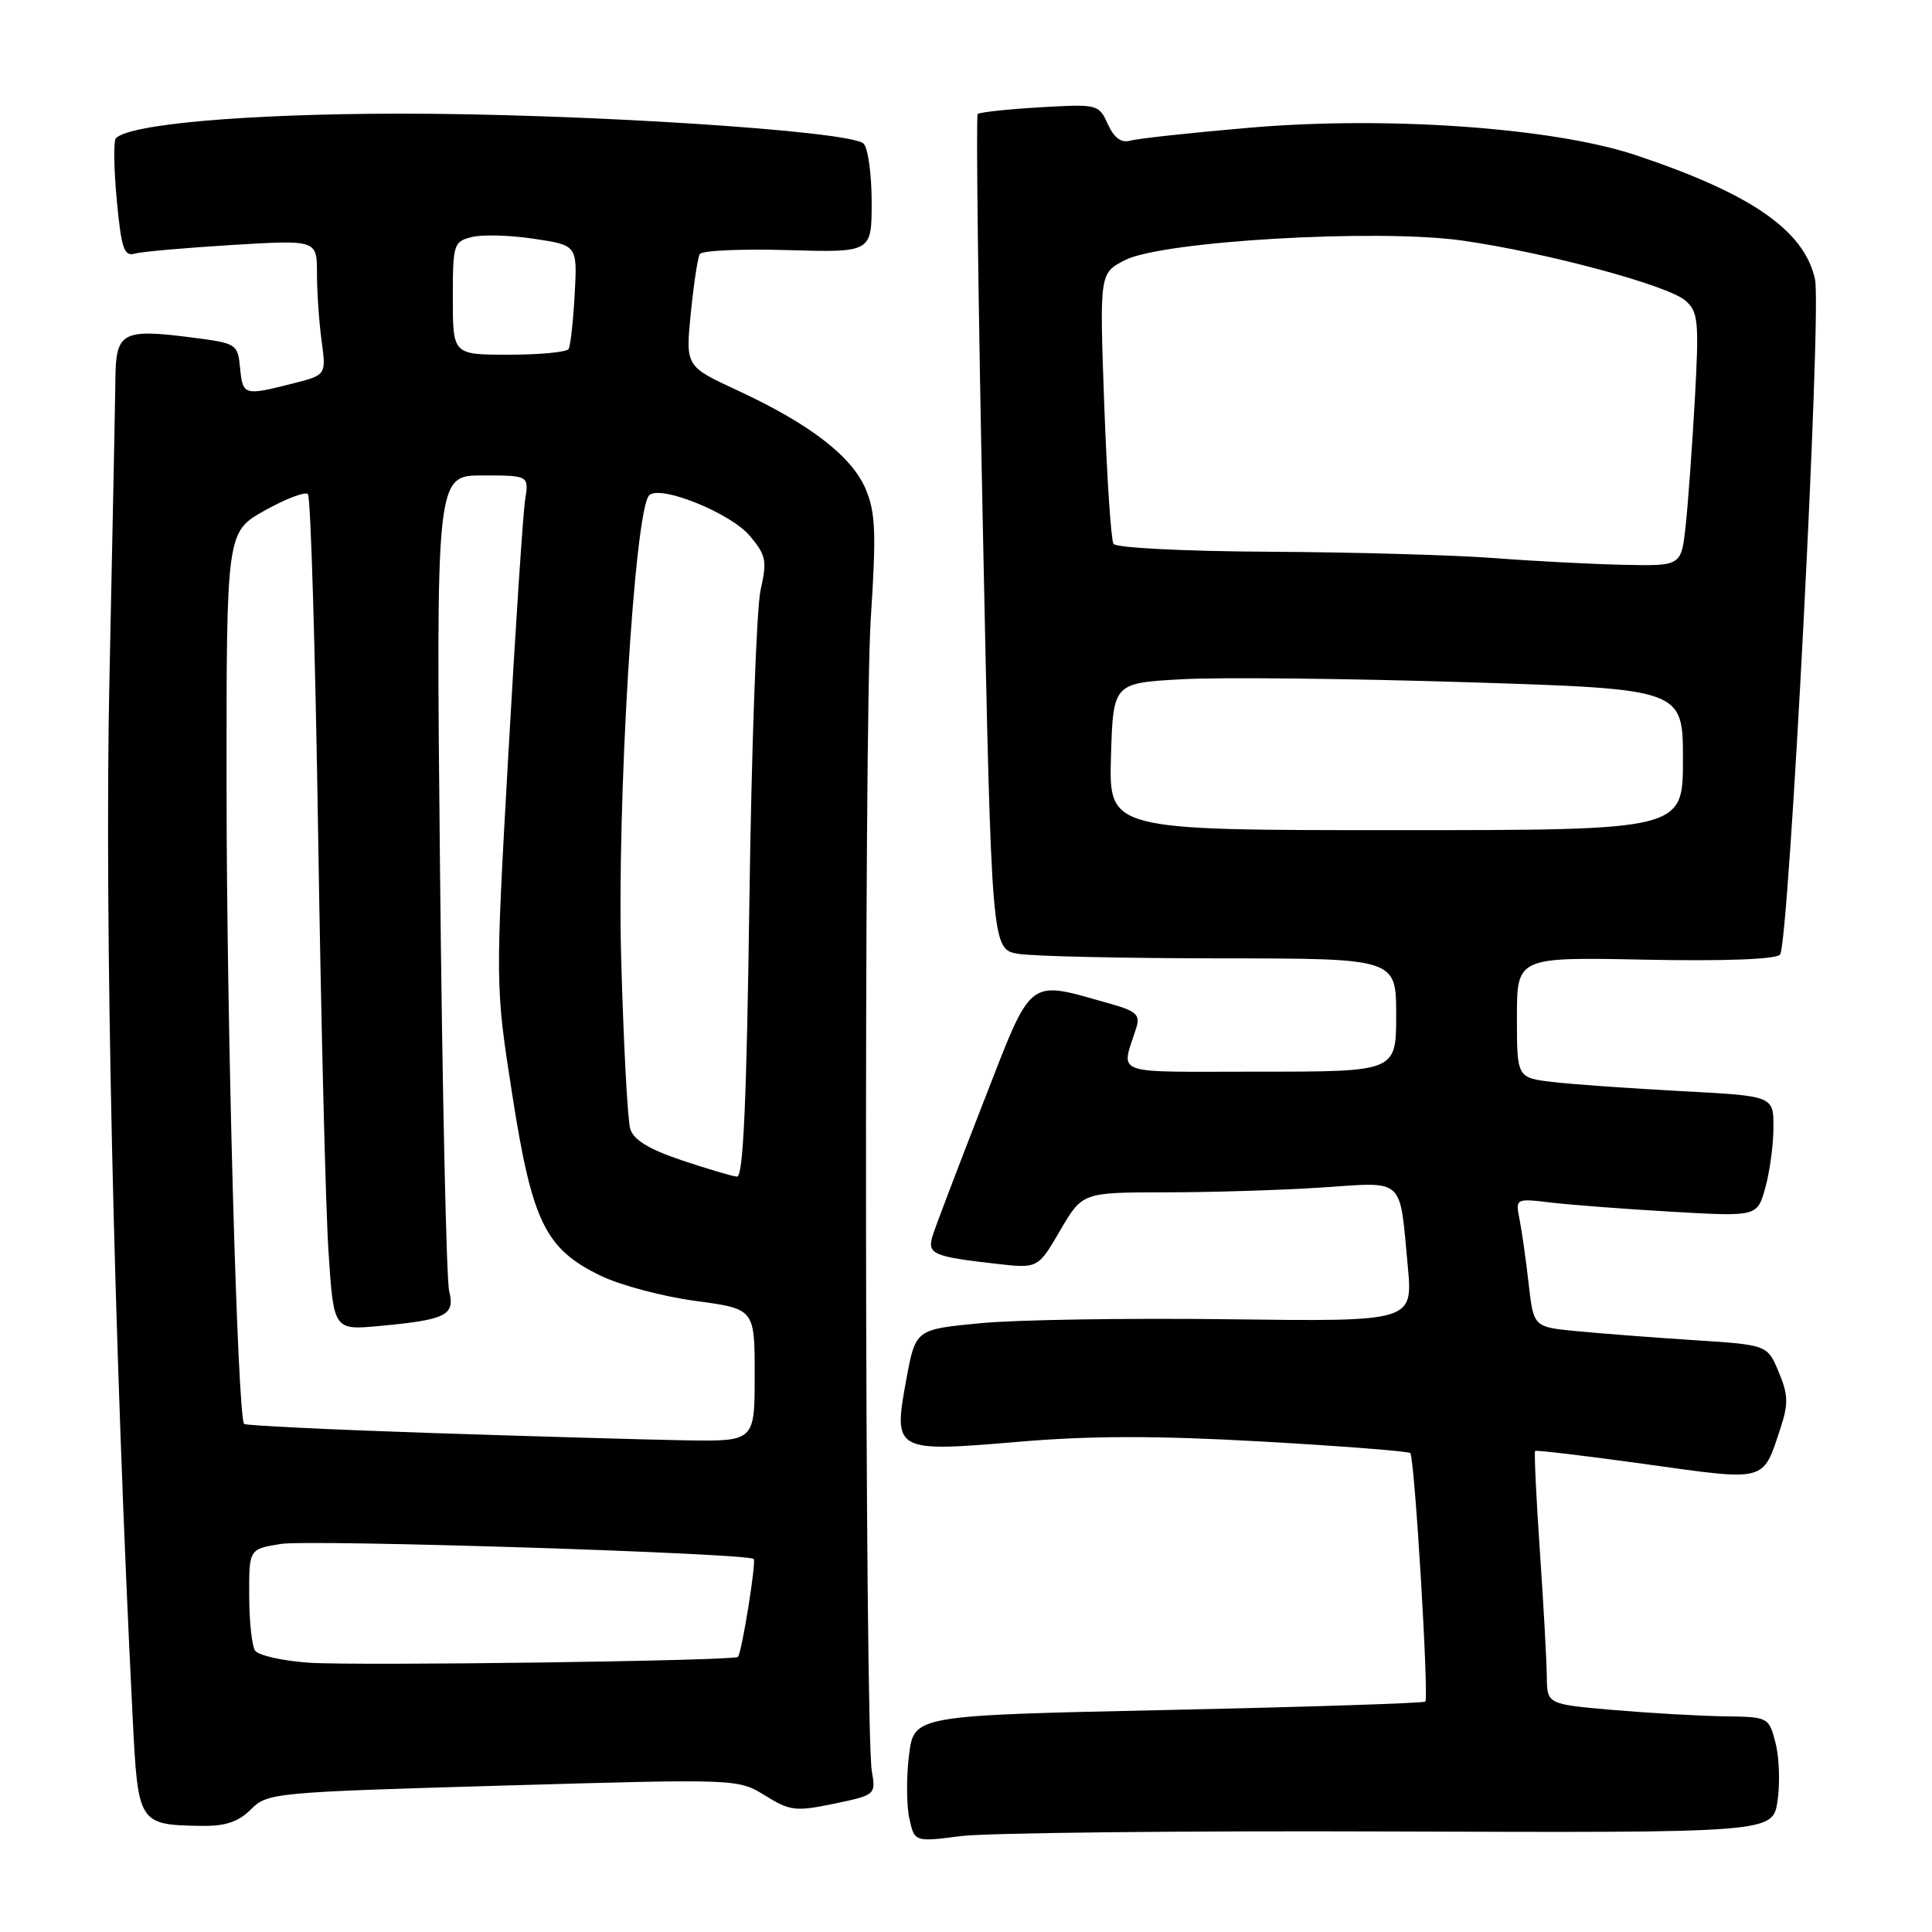 <?xml version="1.0" encoding="UTF-8" standalone="no"?>
<!DOCTYPE svg PUBLIC "-//W3C//DTD SVG 1.1//EN" "http://www.w3.org/Graphics/SVG/1.1/DTD/svg11.dtd" >
<svg xmlns="http://www.w3.org/2000/svg" xmlns:xlink="http://www.w3.org/1999/xlink" version="1.1" viewBox="0 0 256 256">
 <g >
 <path fill="currentColor"
d=" M 184.20 242.68 C 234.90 242.86 234.90 242.86 235.53 238.64 C 235.88 236.32 235.76 232.86 235.27 230.96 C 234.38 227.52 234.34 227.50 228.44 227.42 C 225.17 227.37 218.56 226.99 213.75 226.58 C 205.00 225.82 205.00 225.82 204.96 222.16 C 204.94 220.15 204.53 212.65 204.04 205.51 C 203.55 198.36 203.27 192.40 203.41 192.26 C 203.55 192.12 210.15 192.91 218.08 194.01 C 234.20 196.26 233.55 196.43 235.92 189.25 C 236.99 186.01 236.95 184.81 235.69 181.80 C 234.19 178.20 234.19 178.20 224.34 177.57 C 218.93 177.22 211.96 176.68 208.85 176.38 C 203.21 175.83 203.21 175.83 202.56 170.16 C 202.21 167.05 201.67 163.21 201.36 161.64 C 200.79 158.78 200.79 158.78 205.65 159.36 C 208.32 159.67 215.53 160.22 221.67 160.57 C 232.85 161.21 232.85 161.21 233.92 157.35 C 234.51 155.23 234.99 151.64 234.99 149.36 C 235.00 145.22 235.00 145.22 222.75 144.58 C 216.01 144.22 208.36 143.68 205.75 143.37 C 201.00 142.81 201.00 142.81 201.00 134.81 C 201.00 126.82 201.00 126.82 217.94 127.16 C 228.39 127.37 235.26 127.12 235.86 126.50 C 237.04 125.28 241.40 41.12 240.50 37.01 C 239.08 30.54 232.09 25.69 216.79 20.57 C 205.87 16.92 183.75 15.34 165.50 16.93 C 157.80 17.59 150.72 18.36 149.76 18.64 C 148.57 18.97 147.63 18.28 146.79 16.45 C 145.59 13.81 145.45 13.78 137.79 14.22 C 133.50 14.47 129.80 14.87 129.55 15.11 C 129.31 15.36 129.62 40.36 130.25 70.68 C 131.39 125.80 131.39 125.80 134.94 126.39 C 136.90 126.71 148.96 126.98 161.75 126.99 C 185.00 127.00 185.00 127.00 185.00 134.50 C 185.00 142.00 185.00 142.00 166.88 142.00 C 146.82 142.00 148.56 142.63 150.60 136.07 C 151.08 134.50 150.48 133.95 147.35 133.07 C 135.91 129.85 136.95 129.05 130.27 146.14 C 126.98 154.59 123.97 162.48 123.60 163.67 C 122.81 166.17 123.56 166.50 132.02 167.46 C 137.53 168.09 137.53 168.09 140.48 163.04 C 143.42 158.00 143.42 158.00 154.46 157.99 C 160.53 157.99 169.84 157.70 175.14 157.35 C 186.26 156.61 185.42 155.85 186.54 167.81 C 187.21 175.12 187.21 175.12 162.86 174.81 C 149.46 174.64 134.63 174.87 129.91 175.33 C 121.32 176.15 121.32 176.15 120.10 182.74 C 118.33 192.35 118.49 192.44 134.89 191.05 C 144.47 190.23 153.26 190.22 167.24 191.01 C 177.79 191.61 186.63 192.30 186.87 192.54 C 187.44 193.10 189.36 224.97 188.86 225.47 C 188.65 225.68 173.32 226.18 154.79 226.58 C 121.11 227.30 121.11 227.30 120.45 232.55 C 120.09 235.43 120.11 239.21 120.49 240.94 C 121.18 244.08 121.18 244.08 127.34 243.29 C 130.73 242.86 156.31 242.58 184.20 242.68 Z  M 33.25 239.75 C 35.44 237.56 36.26 237.48 66.64 236.60 C 97.78 235.70 97.78 235.70 101.38 237.92 C 104.69 239.97 105.42 240.05 110.52 239.00 C 116.02 237.85 116.06 237.82 115.52 234.67 C 114.58 229.16 114.46 96.12 115.38 82.00 C 116.12 70.63 116.02 67.92 114.71 64.81 C 112.88 60.47 107.29 56.16 97.70 51.72 C 90.84 48.54 90.84 48.54 91.53 41.52 C 91.92 37.66 92.45 34.12 92.73 33.66 C 93.00 33.20 98.24 32.96 104.37 33.14 C 115.50 33.46 115.50 33.46 115.50 26.78 C 115.50 23.11 115.02 19.62 114.43 19.03 C 112.73 17.33 76.54 15.01 52.50 15.06 C 32.57 15.10 17.22 16.44 15.36 18.31 C 15.03 18.64 15.08 22.32 15.47 26.49 C 16.07 32.90 16.44 34.01 17.84 33.61 C 18.75 33.35 24.56 32.84 30.75 32.46 C 42.00 31.78 42.00 31.78 42.00 36.25 C 42.00 38.71 42.28 42.74 42.62 45.21 C 43.23 49.70 43.23 49.70 38.67 50.85 C 32.33 52.45 32.17 52.40 31.81 48.75 C 31.51 45.58 31.35 45.48 25.50 44.73 C 16.18 43.53 15.35 43.99 15.29 50.23 C 15.26 53.13 14.90 71.03 14.50 90.00 C 13.82 121.78 15.08 177.99 17.59 227.82 C 18.29 241.70 18.36 241.81 26.75 241.94 C 29.88 241.98 31.59 241.41 33.25 239.75 Z  M 147.21 100.25 C 147.50 90.50 147.50 90.50 156.71 90.00 C 161.78 89.72 178.77 89.91 194.46 90.40 C 223.00 91.30 223.00 91.30 223.00 100.65 C 223.00 110.00 223.00 110.00 184.96 110.00 C 146.93 110.00 146.93 110.00 147.21 100.25 Z  M 198.00 73.95 C 192.78 73.55 179.41 73.17 168.31 73.11 C 156.91 73.05 147.86 72.59 147.54 72.06 C 147.22 71.54 146.67 63.26 146.32 53.66 C 145.69 36.21 145.69 36.21 149.04 34.48 C 153.95 31.94 182.58 30.28 193.79 31.88 C 204.97 33.48 221.07 37.82 223.35 39.85 C 225.03 41.34 225.15 42.58 224.57 53.00 C 224.21 59.32 223.67 66.86 223.35 69.75 C 222.77 75.00 222.77 75.00 215.13 74.84 C 210.94 74.75 203.22 74.35 198.00 73.95 Z  M 41.03 220.32 C 37.47 220.09 34.21 219.35 33.79 218.70 C 33.37 218.04 33.02 214.75 33.02 211.38 C 33.00 205.26 33.00 205.26 37.22 204.58 C 41.08 203.96 99.02 205.80 99.87 206.57 C 100.24 206.90 98.28 219.06 97.78 219.55 C 97.25 220.07 47.45 220.75 41.03 220.32 Z  M 57.11 189.88 C 43.70 189.43 32.56 188.89 32.35 188.68 C 31.47 187.80 30.03 135.97 30.02 104.50 C 30.00 70.50 30.00 70.50 35.07 67.65 C 37.86 66.09 40.44 65.11 40.80 65.47 C 41.17 65.84 41.78 86.24 42.16 110.82 C 42.54 135.39 43.15 160.17 43.53 165.88 C 44.21 176.27 44.21 176.27 50.37 175.69 C 59.12 174.88 60.32 174.27 59.52 171.11 C 59.15 169.67 58.61 144.76 58.31 115.75 C 57.77 63.00 57.77 63.00 63.93 63.00 C 70.09 63.00 70.09 63.00 69.58 66.25 C 69.30 68.04 68.30 83.26 67.35 100.07 C 65.63 130.64 65.63 130.64 67.88 145.07 C 70.51 161.92 72.25 165.49 79.59 169.04 C 82.19 170.30 87.84 171.80 92.16 172.38 C 100.00 173.43 100.00 173.43 100.00 182.21 C 100.00 191.00 100.00 191.00 90.75 190.85 C 85.66 190.76 70.53 190.32 57.11 189.88 Z  M 90.32 153.74 C 86.00 152.29 83.95 151.04 83.51 149.58 C 83.16 148.44 82.62 138.28 82.31 127.00 C 81.73 106.44 84.07 67.69 86.01 65.64 C 87.39 64.18 96.78 67.95 99.35 71.00 C 101.51 73.57 101.66 74.31 100.78 78.18 C 100.25 80.56 99.58 99.04 99.30 119.25 C 98.93 146.04 98.49 155.98 97.65 155.91 C 97.02 155.86 93.72 154.88 90.32 153.74 Z  M 60.00 39.52 C 60.00 32.36 60.11 32.01 62.51 31.41 C 63.89 31.06 67.61 31.16 70.76 31.64 C 76.50 32.50 76.50 32.50 76.15 39.00 C 75.95 42.58 75.59 45.84 75.34 46.25 C 75.09 46.66 71.53 47.00 67.44 47.00 C 60.00 47.00 60.00 47.00 60.00 39.52 Z "/>
</g>
</svg>